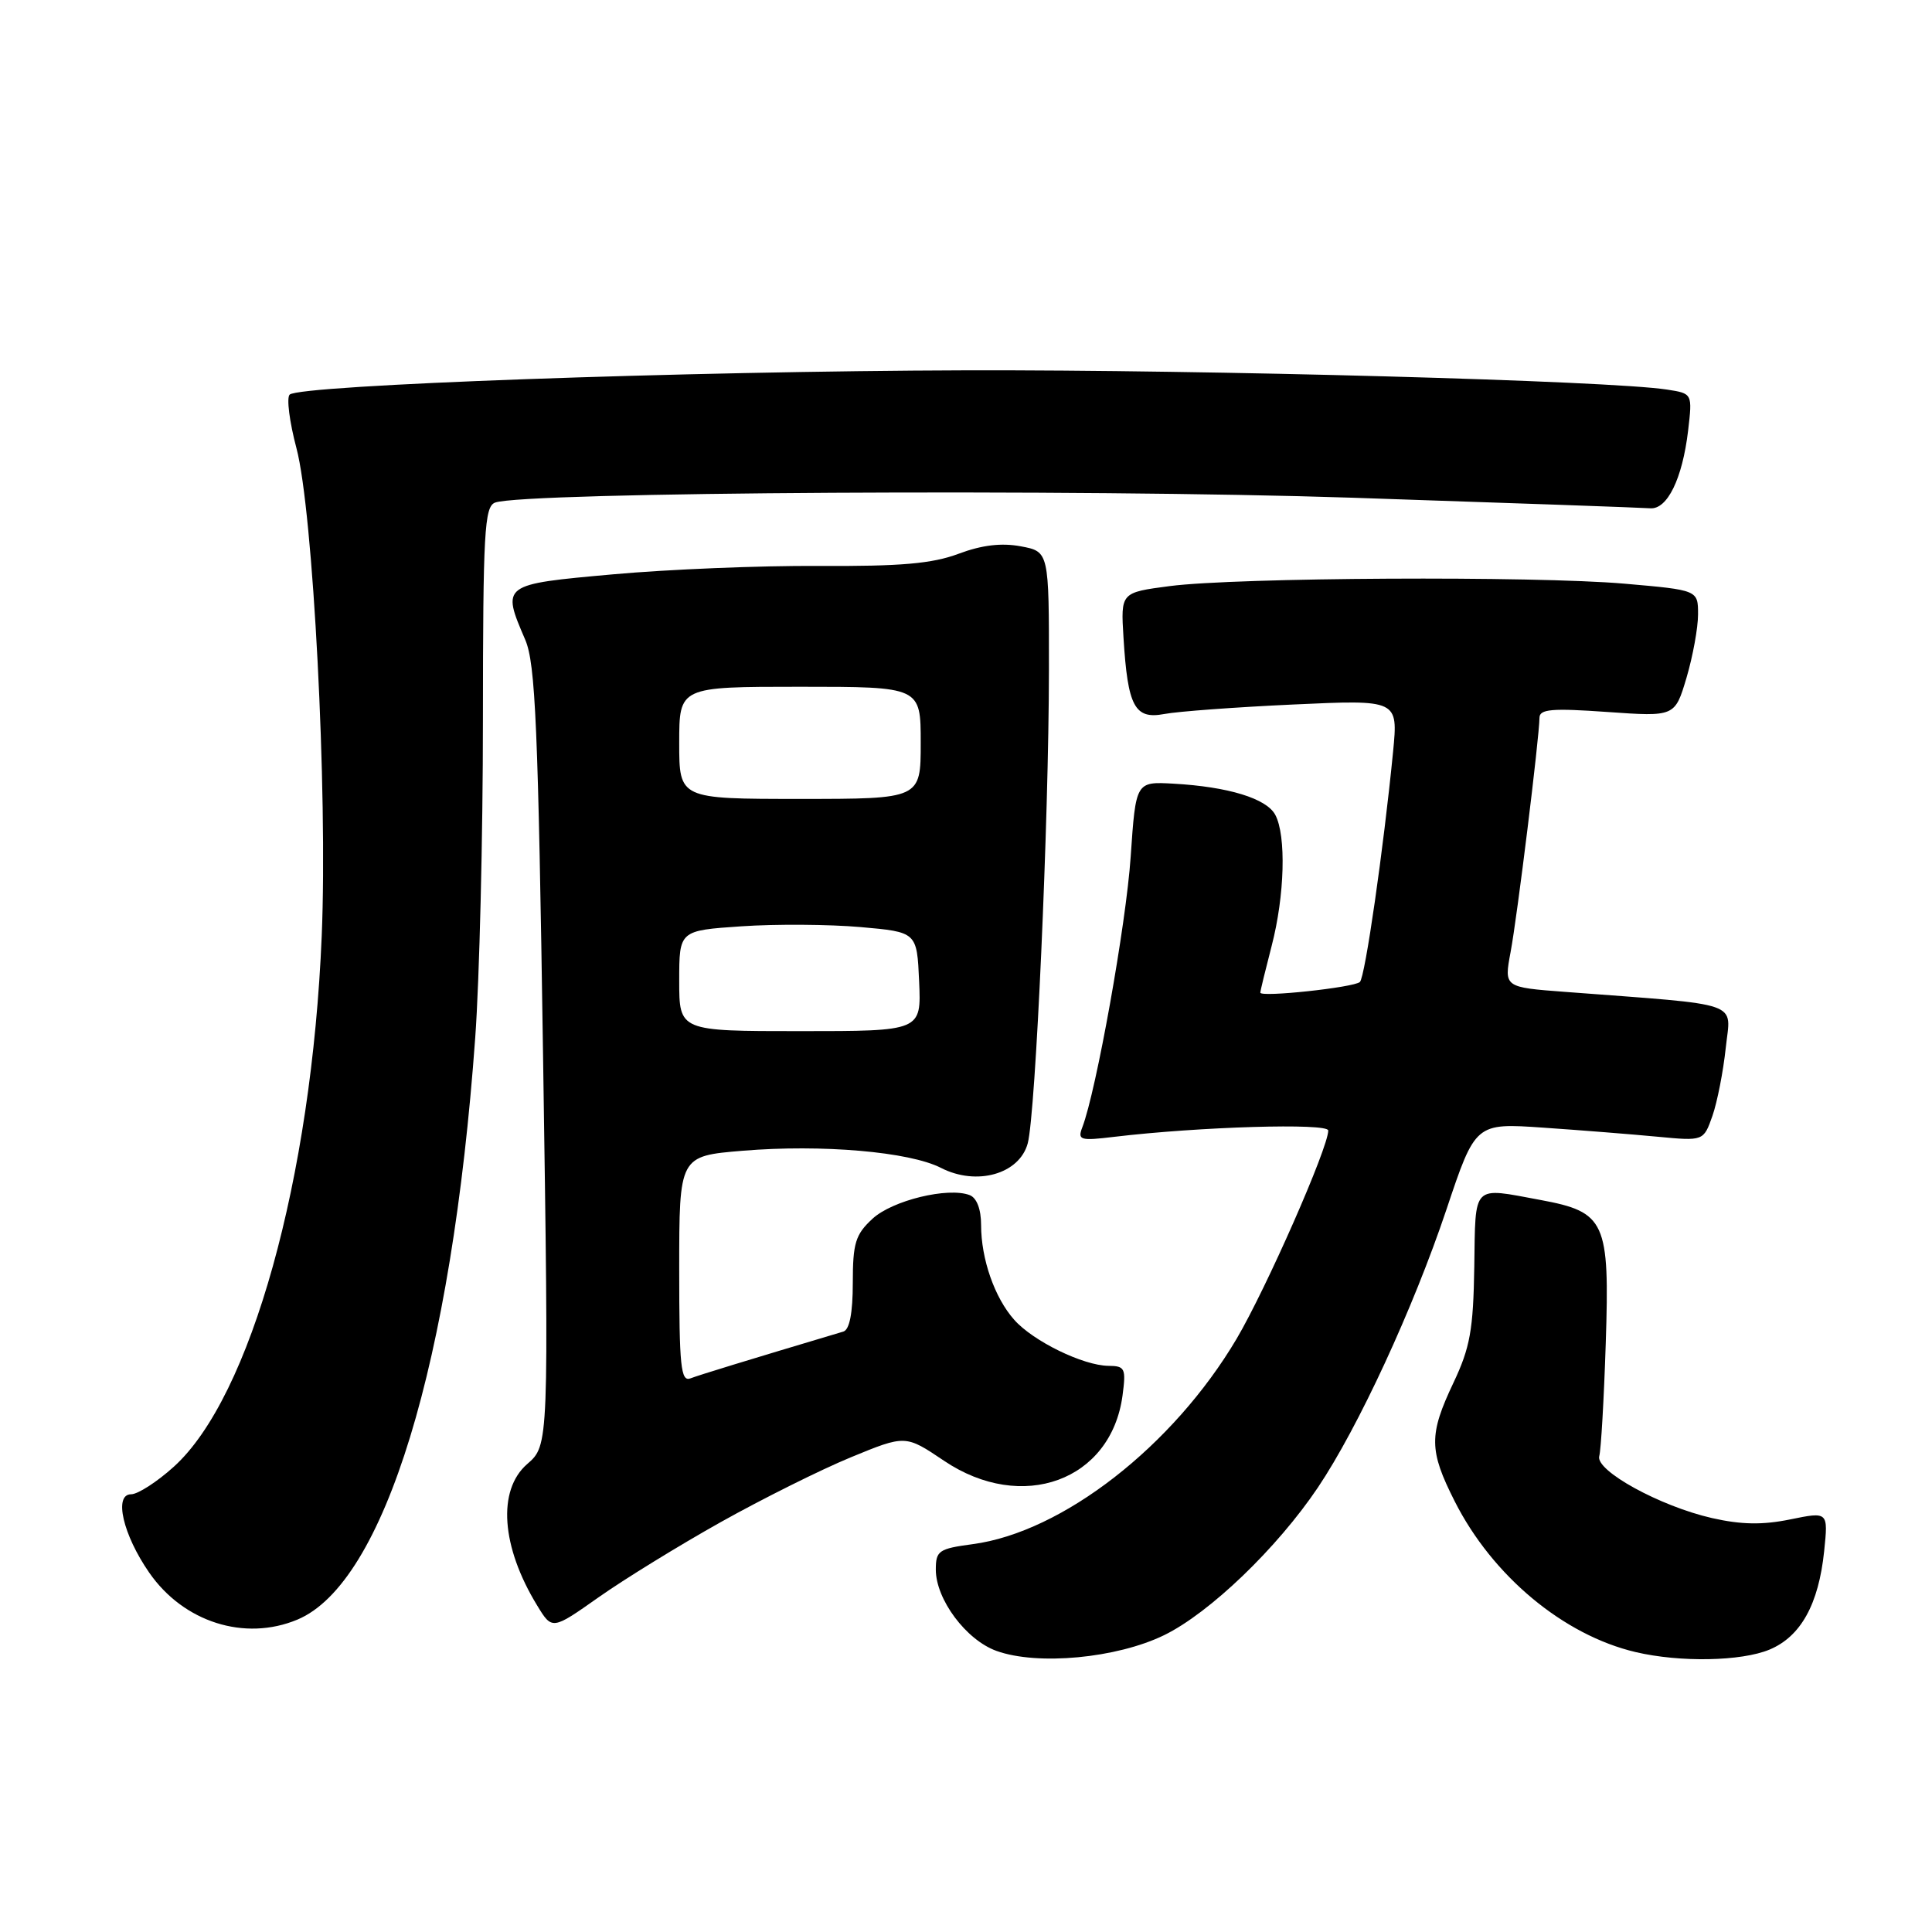 <?xml version="1.0" encoding="UTF-8" standalone="no"?>
<!DOCTYPE svg PUBLIC "-//W3C//DTD SVG 1.1//EN" "http://www.w3.org/Graphics/SVG/1.1/DTD/svg11.dtd" >
<svg xmlns="http://www.w3.org/2000/svg" xmlns:xlink="http://www.w3.org/1999/xlink" version="1.1" viewBox="0 0 256 256">
 <g >
 <path fill="currentColor"
d=" M 154.27 216.66 C 160.31 213.70 169.22 205.14 174.63 197.10 C 179.97 189.15 187.26 173.38 191.65 160.30 C 195.50 148.80 195.50 148.80 204.50 149.42 C 209.45 149.76 216.25 150.30 219.62 150.62 C 225.73 151.20 225.73 151.20 226.91 147.85 C 227.55 146.01 228.34 141.96 228.67 138.86 C 229.33 132.56 231.30 133.25 207.40 131.43 C 199.29 130.82 199.29 130.82 200.16 126.16 C 201.05 121.44 203.97 97.68 203.99 95.10 C 204.00 93.96 205.65 93.82 212.97 94.34 C 221.93 94.97 221.93 94.97 223.47 89.81 C 224.31 86.96 225.00 83.19 225.00 81.41 C 225.00 78.19 225.00 78.19 215.25 77.34 C 203.24 76.30 163.84 76.51 155.00 77.66 C 148.50 78.51 148.50 78.51 148.87 84.50 C 149.43 93.63 150.35 95.35 154.27 94.61 C 156.05 94.27 163.75 93.70 171.38 93.35 C 185.26 92.71 185.26 92.71 184.59 99.61 C 183.32 112.53 180.88 129.50 180.19 130.12 C 179.38 130.85 167.00 132.18 167.00 131.53 C 167.00 131.29 167.68 128.51 168.50 125.34 C 170.23 118.69 170.45 110.72 168.98 107.97 C 167.82 105.80 162.76 104.25 155.50 103.84 C 150.50 103.56 150.50 103.56 149.82 113.53 C 149.22 122.44 145.26 144.56 143.41 149.38 C 142.76 151.07 143.13 151.18 147.60 150.64 C 158.91 149.29 176.00 148.78 176.00 149.80 C 176.00 152.08 167.78 170.75 163.85 177.41 C 155.44 191.62 140.77 203.03 128.88 204.61 C 124.39 205.21 124.00 205.48 124.00 207.98 C 124.00 211.92 128.01 217.30 132.03 218.75 C 137.47 220.72 147.99 219.73 154.27 216.66 Z  M 234.47 218.58 C 238.61 216.85 240.98 212.58 241.71 205.54 C 242.25 200.30 242.25 200.30 237.21 201.33 C 233.55 202.08 230.72 202.03 226.84 201.15 C 219.95 199.58 211.36 194.86 211.91 192.94 C 212.14 192.15 212.53 185.42 212.77 177.99 C 213.30 161.83 212.74 160.60 204.11 159.00 C 194.99 157.31 195.52 156.77 195.35 167.86 C 195.22 176.19 194.80 178.55 192.60 183.20 C 189.32 190.12 189.34 192.17 192.75 198.92 C 197.74 208.80 207.16 216.66 216.73 218.91 C 222.60 220.29 230.73 220.14 234.47 218.58 Z  M 39.40 214.61 C 50.93 209.79 59.87 180.54 62.97 137.49 C 63.53 129.79 63.99 110.84 63.99 95.36 C 64.00 70.53 64.19 67.14 65.59 66.60 C 69.30 65.18 143.14 64.76 179.19 65.95 C 199.92 66.64 217.68 67.27 218.65 67.35 C 220.92 67.54 222.92 63.45 223.68 57.09 C 224.26 52.14 224.26 52.14 220.88 51.62 C 213.21 50.44 160.20 48.99 128.00 49.07 C 90.99 49.17 39.66 51.01 38.38 52.29 C 37.95 52.72 38.36 55.91 39.28 59.38 C 41.49 67.68 43.43 104.94 42.63 124.00 C 41.30 156.16 33.22 185.15 23.03 194.35 C 20.81 196.36 18.26 198.00 17.37 198.00 C 15.05 198.00 16.29 203.36 19.77 208.38 C 24.32 214.95 32.43 217.52 39.40 214.61 Z  M 95.50 201.69 C 101.00 198.61 108.76 194.74 112.74 193.10 C 119.98 190.12 119.98 190.12 125.09 193.56 C 135.43 200.52 147.22 196.21 148.74 184.92 C 149.22 181.31 149.07 181.00 146.88 180.98 C 143.53 180.95 136.89 177.71 134.39 174.88 C 131.79 171.96 130.00 166.82 130.00 162.32 C 130.00 160.22 129.42 158.72 128.49 158.36 C 125.63 157.26 118.22 159.06 115.60 161.50 C 113.35 163.58 113.00 164.72 113.00 169.98 C 113.00 173.98 112.57 176.19 111.75 176.44 C 98.59 180.37 92.70 182.18 91.49 182.64 C 90.21 183.13 90.00 181.08 90.00 168.20 C 90.00 153.18 90.00 153.18 98.41 152.48 C 108.89 151.61 120.50 152.61 124.68 154.75 C 129.42 157.18 135.08 155.57 136.18 151.50 C 137.23 147.58 138.97 108.82 138.99 88.80 C 139.00 73.09 139.00 73.09 135.26 72.39 C 132.70 71.91 130.10 72.22 127.01 73.38 C 123.51 74.69 119.36 75.05 108.50 74.99 C 100.80 74.94 88.54 75.44 81.25 76.10 C 66.44 77.43 66.44 77.43 69.60 84.78 C 70.95 87.94 71.31 96.24 71.96 140.00 C 72.73 191.50 72.73 191.50 69.85 194.00 C 65.88 197.46 66.41 204.94 71.18 212.74 C 73.16 215.99 73.16 215.99 79.33 211.64 C 82.72 209.25 90.00 204.77 95.50 201.69 Z  M 90.00 129.96 C 90.00 123.30 90.00 123.30 98.25 122.74 C 102.79 122.43 109.88 122.48 114.00 122.84 C 121.50 123.50 121.50 123.50 121.79 130.06 C 122.08 136.63 122.08 136.63 106.04 136.63 C 90.00 136.63 90.00 136.63 90.00 129.96 Z  M 90.00 98.43 C 90.00 91.00 90.00 91.00 106.00 91.00 C 122.00 91.00 122.00 91.00 122.00 98.43 C 122.00 105.86 122.00 105.86 106.00 105.86 C 90.00 105.86 90.00 105.86 90.00 98.43 Z "/>
</g>
</svg>